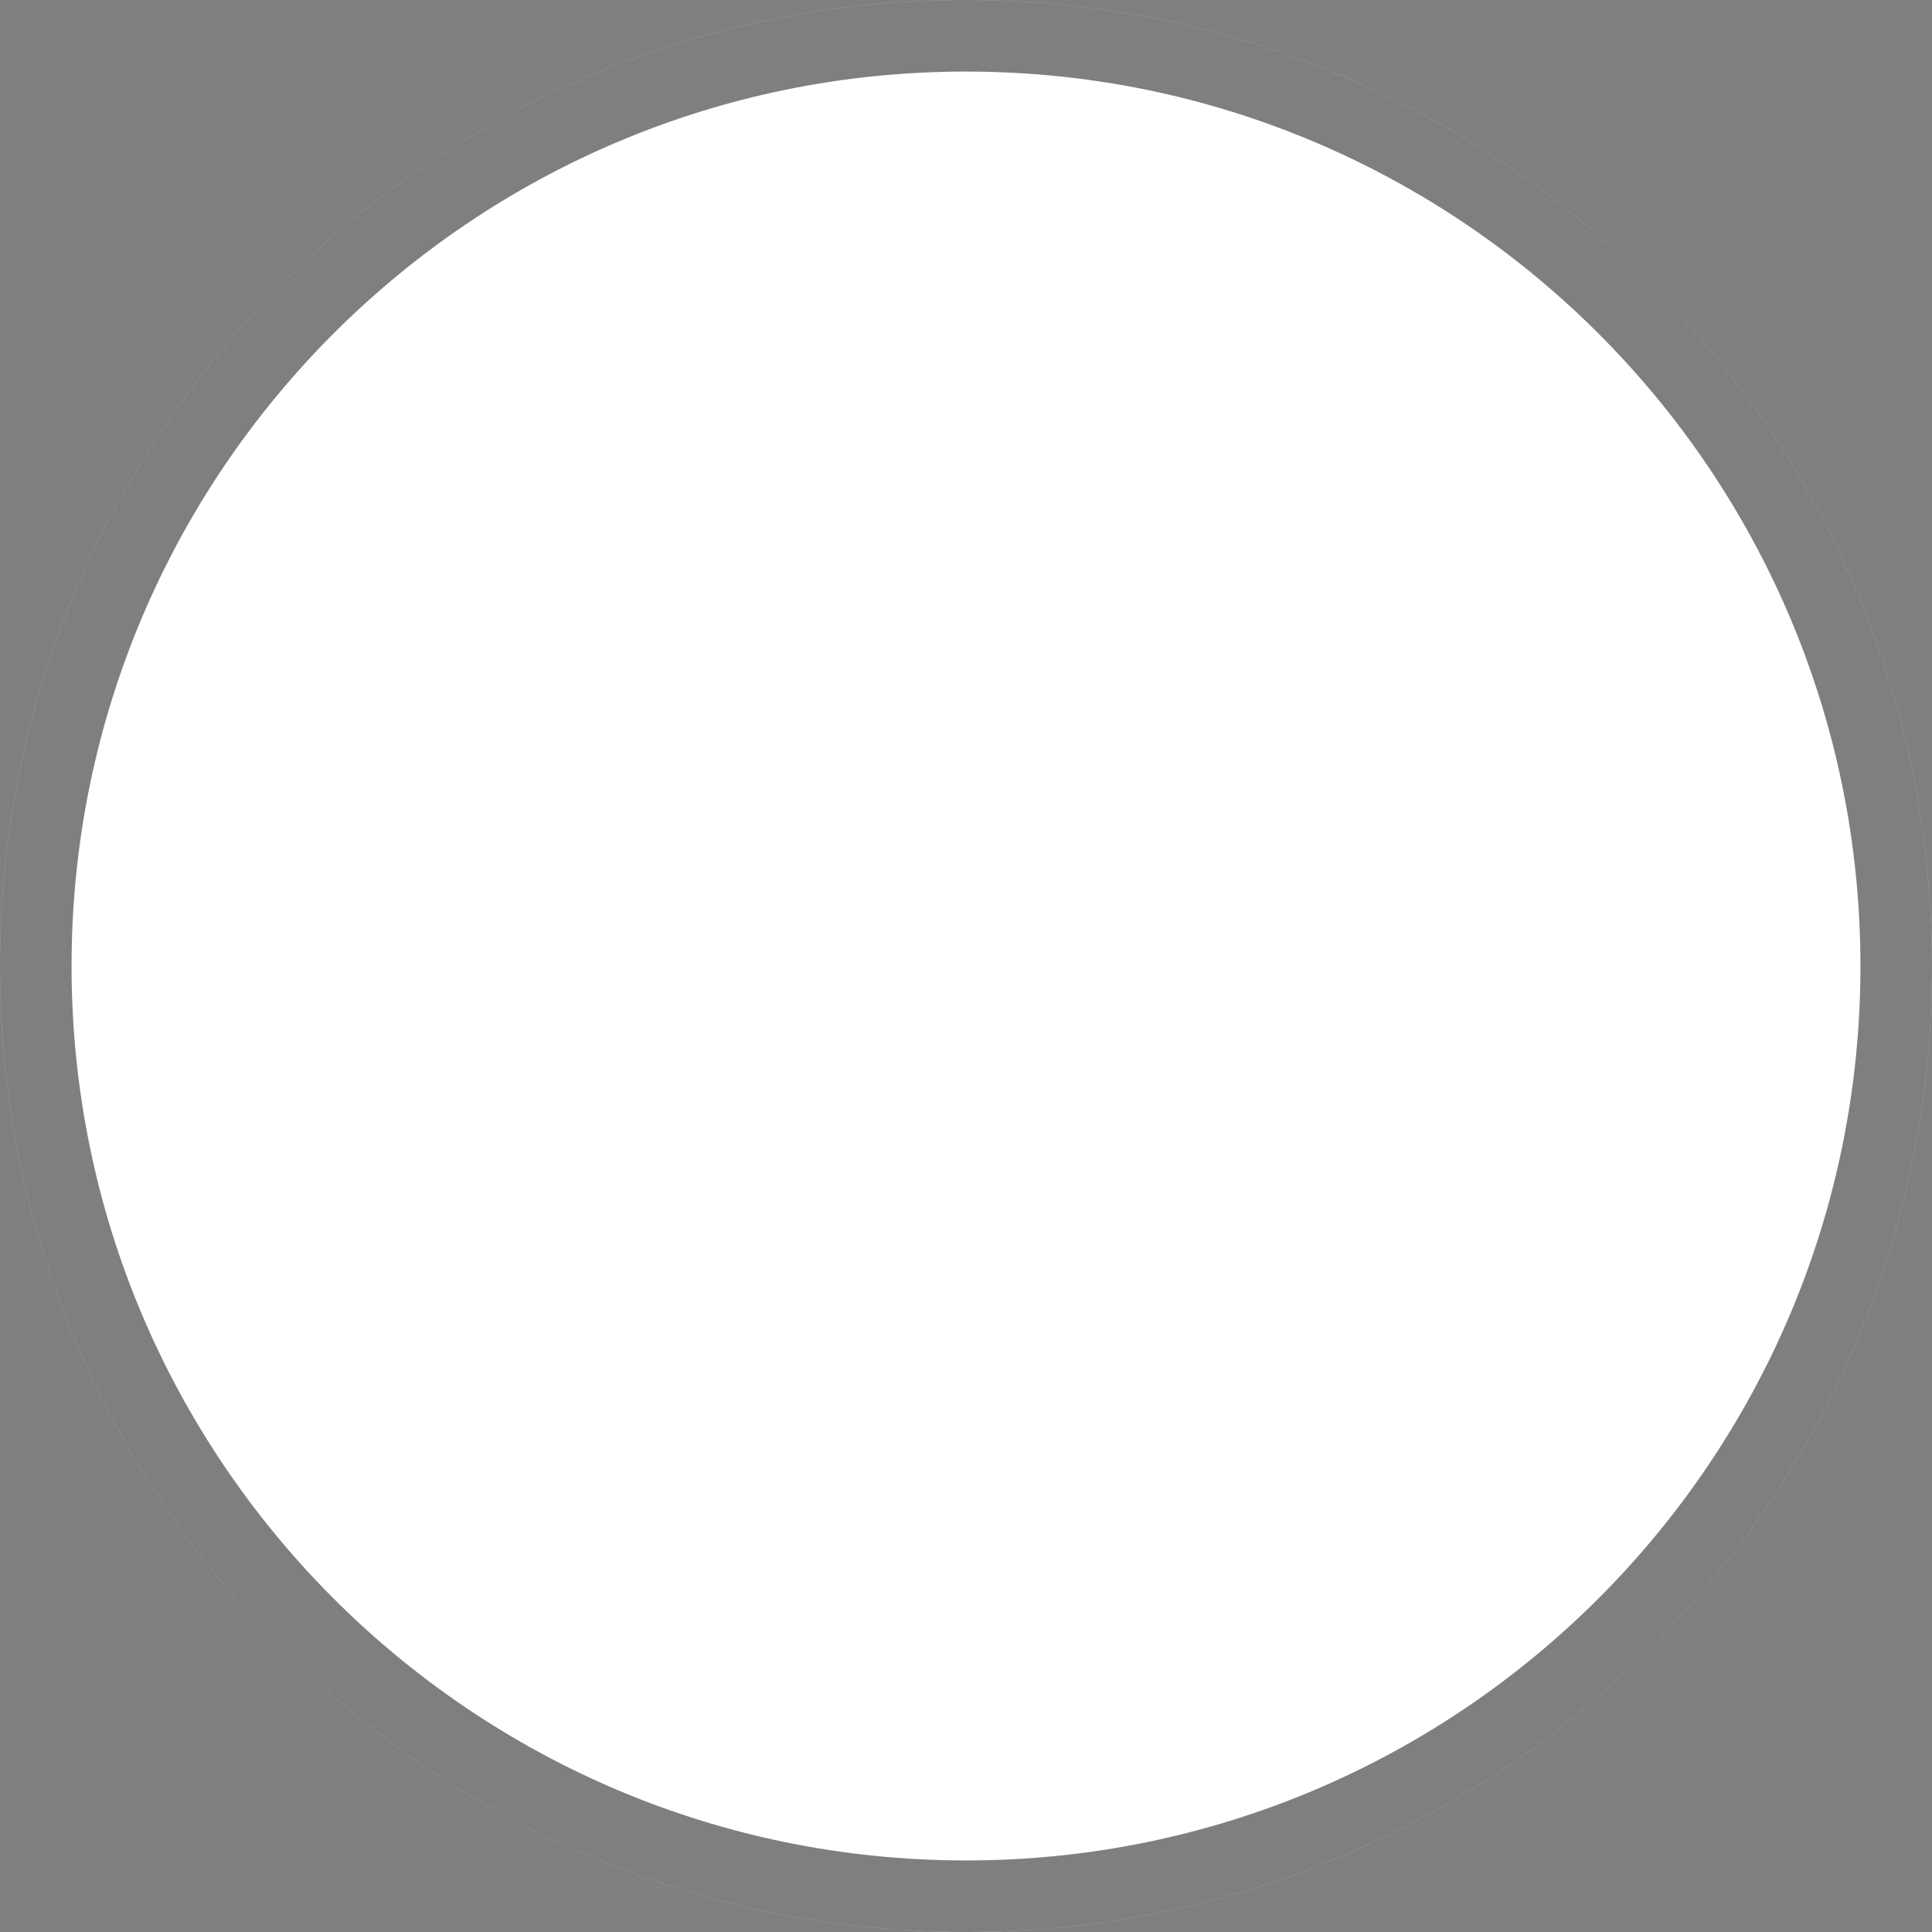 <svg width="27" height="27" viewBox="0 0 27 27" fill="none" xmlns="http://www.w3.org/2000/svg">
<rect x="0" y="0" width="27" height="27" fill="#808080" stroke="none"/>
<path d="M13.5 27C20.956 27 27 20.956 27 13.5C27 6.044 20.956 0 13.5 0C6.044 0 0 6.044 0 13.5C0 20.956 6.044 27 13.5 27Z" fill="white"/>
<path d="M26.5 13.5C26.5 20.68 20.68 26.5 13.5 26.5C6.32 26.5 0.5 20.68 0.5 13.5C0.5 6.32 6.32 0.5 13.5 0.5C20.68 0.5 26.5 6.32 26.5 13.5Z" stroke="black" stroke-opacity="0.5"/>
<path d="M18.496 8.692L11.707 15.481L8.595 12.37C8.483 12.258 8.351 12.17 8.205 12.109C8.059 12.049 7.903 12.018 7.745 12.018C7.587 12.018 7.431 12.049 7.285 12.109C7.139 12.17 7.007 12.258 6.895 12.37C6.783 12.482 6.695 12.614 6.634 12.76C6.574 12.906 6.543 13.062 6.543 13.22C6.543 13.378 6.574 13.534 6.634 13.68C6.695 13.826 6.783 13.958 6.895 14.07L10.855 18.03C10.966 18.142 11.099 18.23 11.245 18.291C11.39 18.351 11.546 18.382 11.704 18.382C11.862 18.382 12.018 18.351 12.164 18.291C12.309 18.231 12.441 18.142 12.553 18.031L20.191 10.394C20.303 10.282 20.391 10.15 20.452 10.004C20.512 9.858 20.543 9.702 20.543 9.544C20.543 9.386 20.512 9.23 20.452 9.084C20.391 8.938 20.303 8.806 20.191 8.694C20.079 8.582 19.947 8.494 19.801 8.433C19.655 8.373 19.499 8.342 19.341 8.342C19.183 8.342 19.027 8.373 18.881 8.433C18.735 8.494 18.603 8.582 18.491 8.694L18.496 8.692Z" fill="white"/>
</svg>
